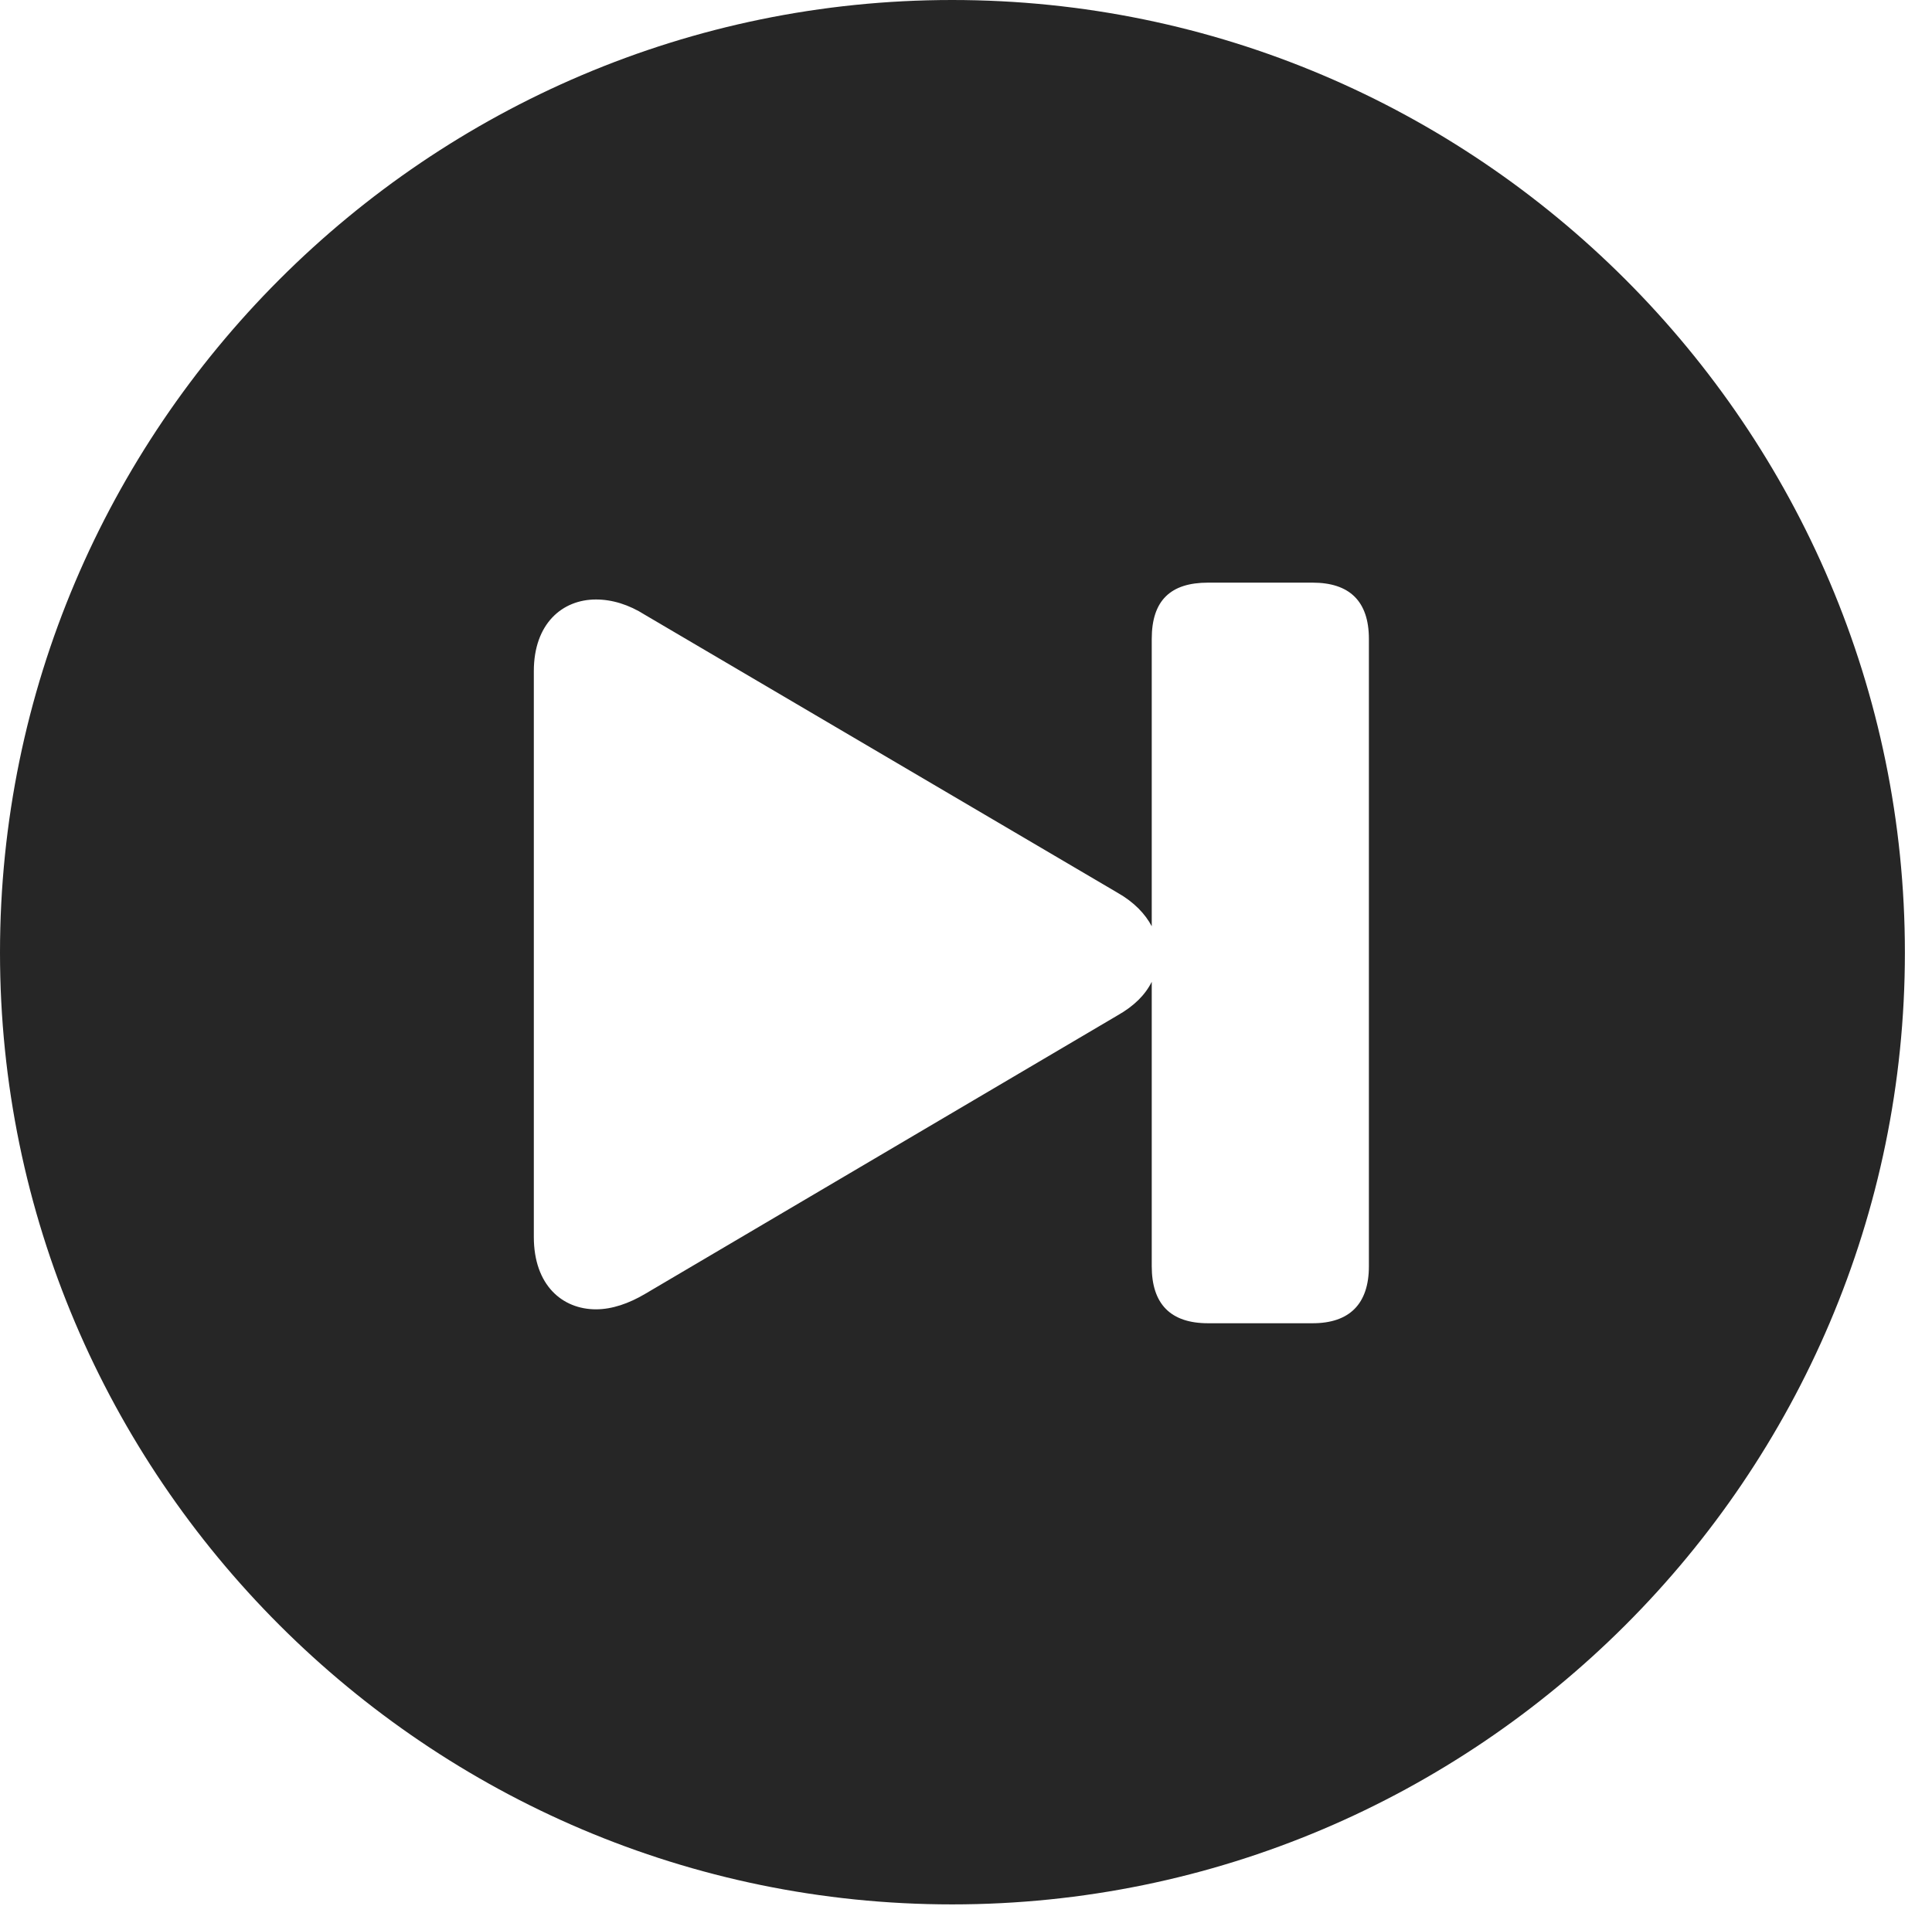 <?xml version="1.0" encoding="UTF-8"?>
<!--Generator: Apple Native CoreSVG 326-->
<!DOCTYPE svg
PUBLIC "-//W3C//DTD SVG 1.1//EN"
       "http://www.w3.org/Graphics/SVG/1.1/DTD/svg11.dtd">
<svg version="1.1" xmlns="http://www.w3.org/2000/svg" xmlns:xlink="http://www.w3.org/1999/xlink" viewBox="0 0 25.801 25.459">
 <g>
  <rect height="25.459" opacity="0" width="25.801" x="0" y="0"/>
  <path d="M25.439 12.725C25.439 19.727 19.727 25.439 12.715 25.439C5.713 25.439 0 19.727 0 12.725C0 5.713 5.713 0 12.715 0C19.727 0 25.439 5.713 25.439 12.725ZM16.133 7.783C15.635 7.783 15.381 8.018 15.381 8.535L15.381 12.373C15.293 12.207 15.146 12.051 14.922 11.924L8.613 8.213C8.398 8.076 8.174 8.008 7.959 8.008C7.51 8.008 7.129 8.33 7.129 8.965L7.129 16.523C7.129 17.168 7.51 17.49 7.959 17.49C8.174 17.49 8.398 17.412 8.613 17.285L14.922 13.565C15.146 13.438 15.293 13.291 15.381 13.115L15.381 16.914C15.381 17.422 15.635 17.676 16.133 17.676L17.529 17.676C18.018 17.676 18.281 17.422 18.281 16.914L18.281 8.535C18.281 8.027 18.018 7.783 17.529 7.783Z" fill="black" fill-opacity="0.85"/>
 </g>
</svg>
